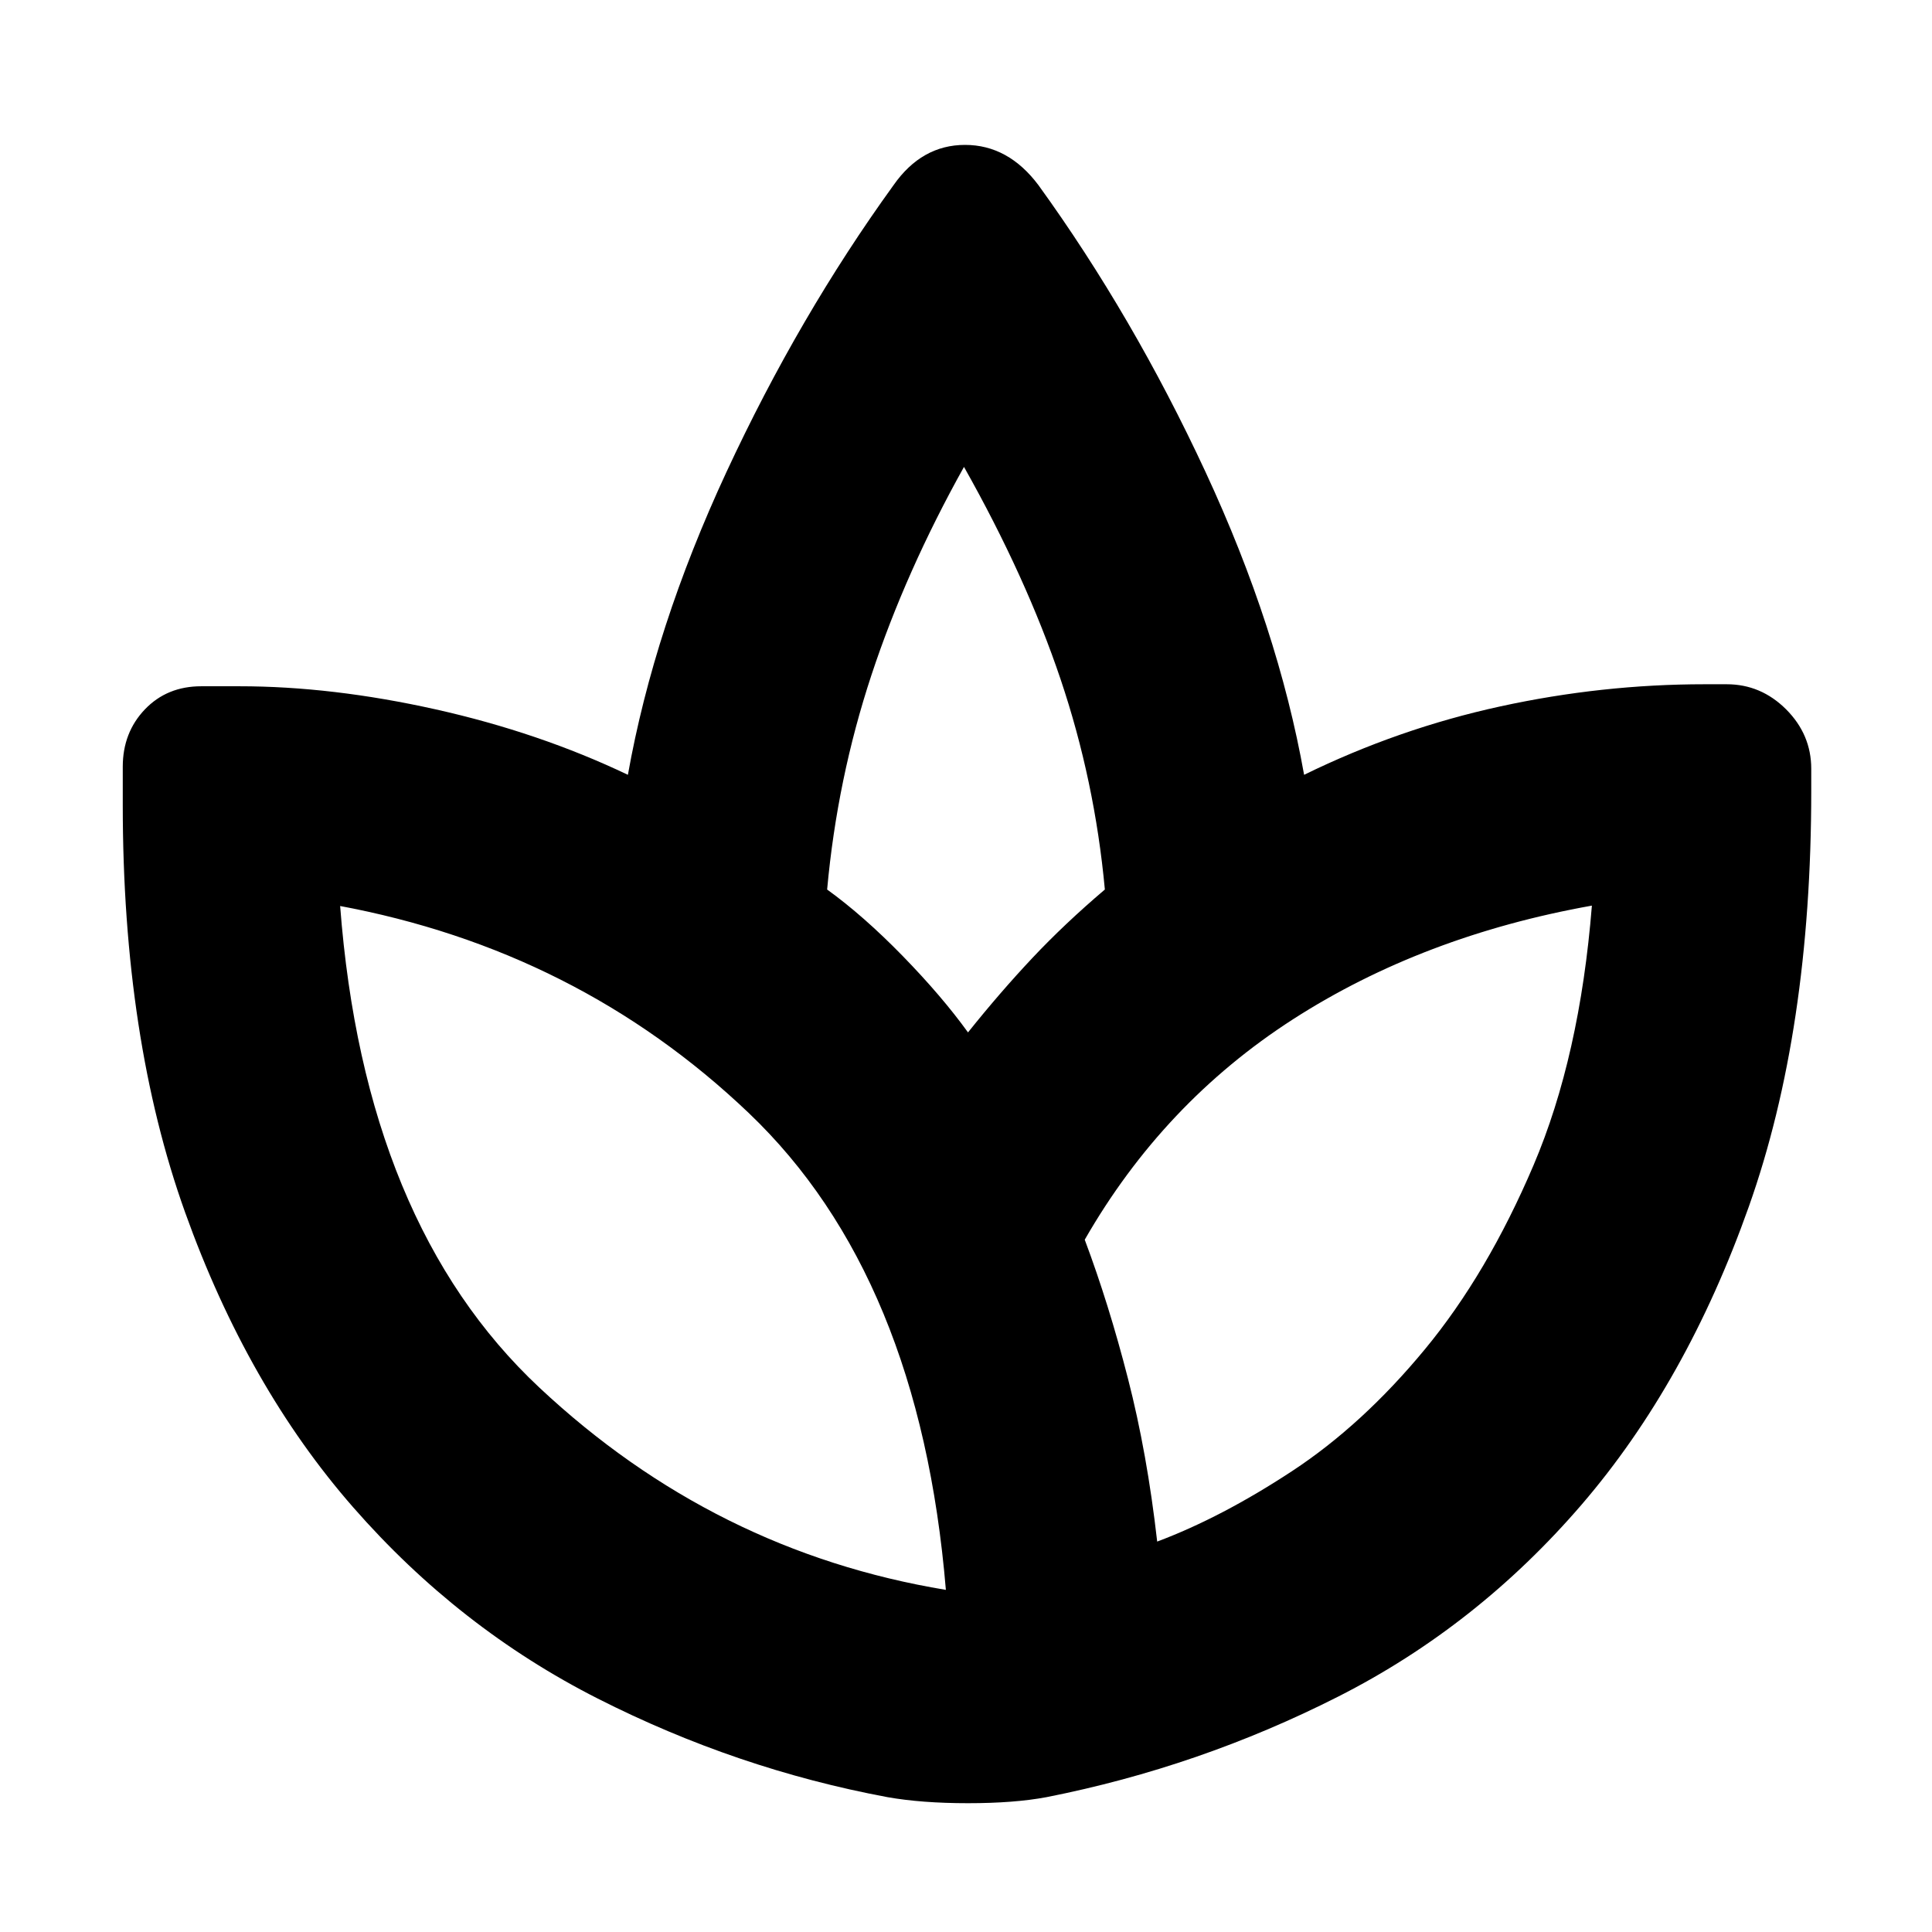<svg xmlns="http://www.w3.org/2000/svg" height="24" width="24"><path d="M11.025 22.325q-1.875-.35-3.6-1.225-1.725-.875-3.037-2.375-1.313-1.5-2.088-3.663Q1.525 12.9 1.525 10v-.475q0-.425.275-.713.275-.287.7-.287h.475q1.15 0 2.437.287Q6.7 9.1 7.8 9.625 8.125 7.8 9.025 5.862q.9-1.937 2.075-3.562.35-.5.888-.5.537 0 .912.5 1.175 1.625 2.075 3.562.9 1.938 1.225 3.763 1.175-.575 2.438-.85Q19.9 8.5 21.175 8.5h.275q.425 0 .738.312.312.313.312.738v.275q0 2.975-.775 5.163-.775 2.187-2.075 3.7-1.3 1.512-3.025 2.387-1.725.875-3.625 1.25-.4.075-.975.075t-1-.075Zm.725-2.575q-.325-3.9-2.45-5.925T4.2 11.25h.025q.3 3.95 2.475 5.987 2.175 2.038 5.05 2.513.025.025-.012.012-.038-.012.012-.012Zm-1.475-8.7q.45.325.938.825.487.5.812.95.4-.5.8-.925.4-.425.9-.85-.125-1.35-.55-2.612-.425-1.263-1.2-2.638v.012V5.8q-.725 1.3-1.15 2.587-.425 1.288-.55 2.663Zm3.2 4.35q.3.8.537 1.725.238.925.363 2.025.8-.3 1.675-.875t1.65-1.513q.775-.937 1.35-2.287.575-1.35.725-3.225v.012-.012q-2.1.375-3.713 1.412Q14.45 13.7 13.475 15.4Z"/></svg>